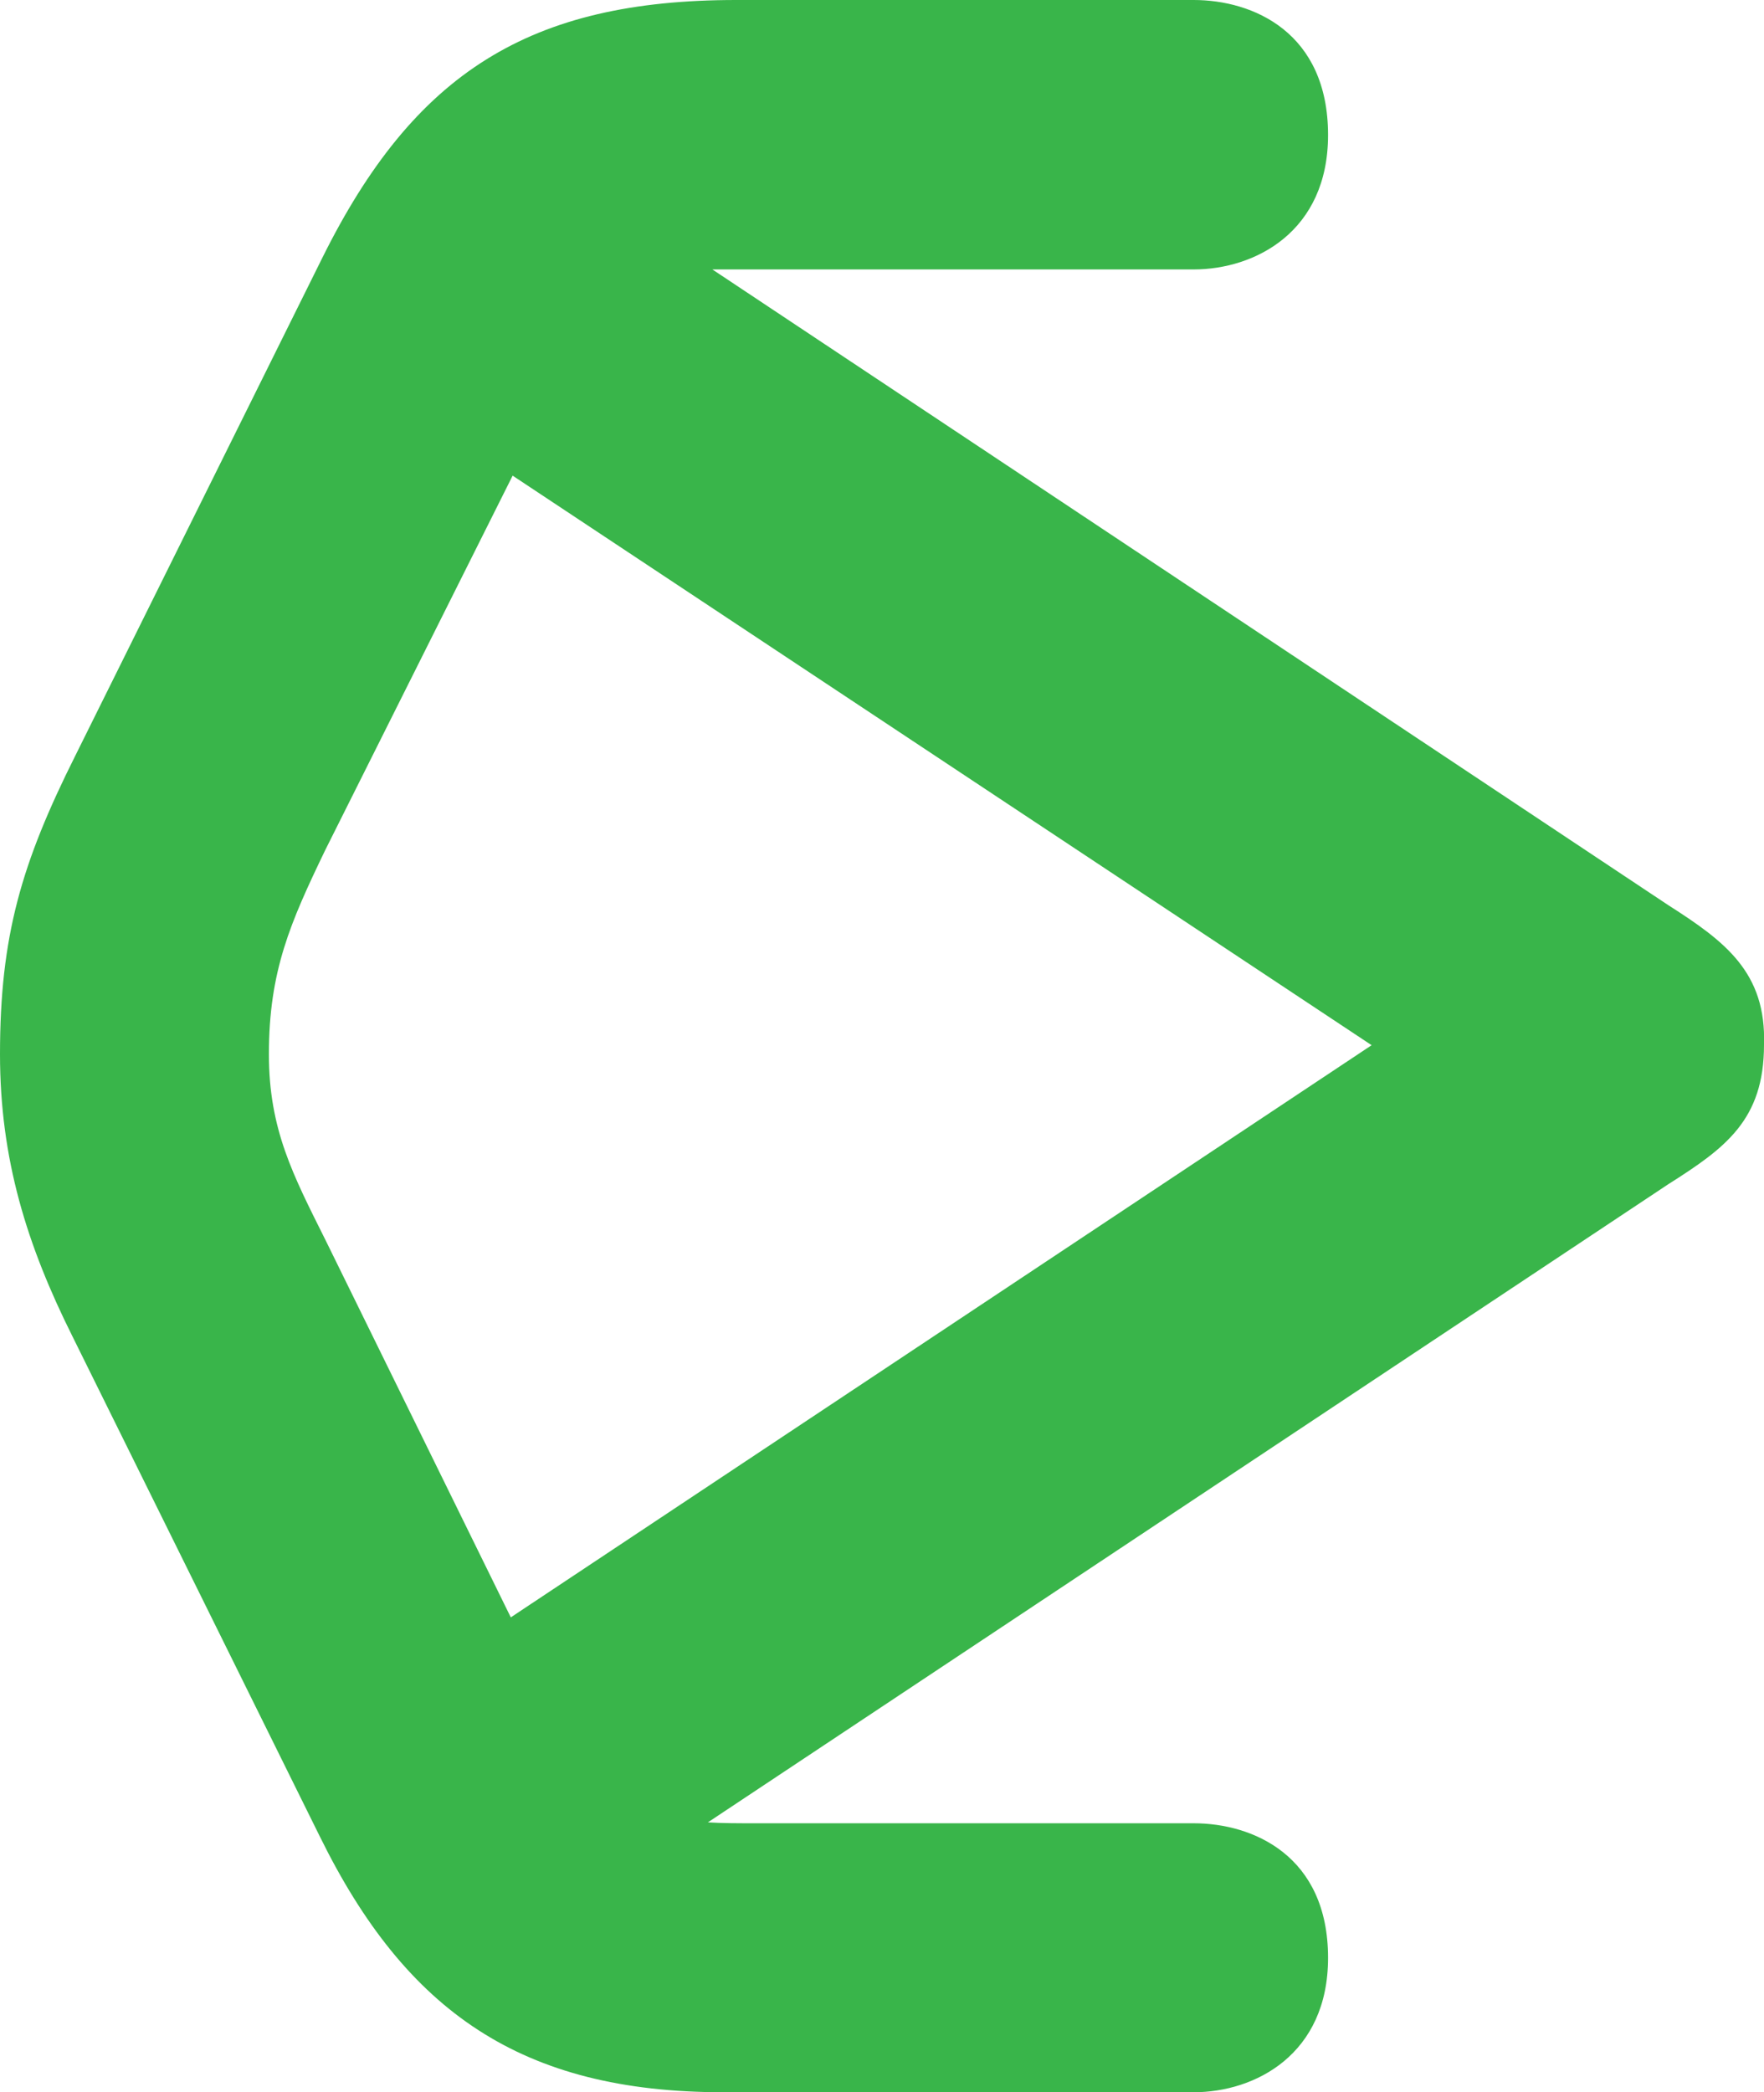 <svg xmlns="http://www.w3.org/2000/svg" viewBox="0 0 115 136.36"><defs><style>.cls-1{fill:#39b54a;}</style></defs><title>Asset 3</title><g id="Layer_2" data-name="Layer 2"><g id="Layer_1-2" data-name="Layer 1"><path class="cls-1" d="M108.77,59,46.44,17.56c.65,0,1.34,0,2.11,0H77.82c4,0,8.76-2.46,8.76-8.76C86.58,2.1,81.68,0,77.82,0H48C34.53,0,27,4.73,21,16.83L4.91,49.25C1.4,56.26,0,61,0,68.71c0,6.83,1.75,12.44,4.73,18.4l16.13,32.6C26.47,131.1,34,136.36,47.15,136.36H77.82c4,0,8.76-2.46,8.76-8.76,0-6.66-4.9-8.77-8.76-8.77H49.25c-1.16,0-2.18,0-3.1-.06l62.61-41.59C112.47,74.83,115,73,115,68.1,115.16,63.38,112.47,61.36,108.77,59ZM33.3,105.41,21.21,80.8c-2.1-4.21-3.68-7.19-3.68-12.09,0-5.43,1.4-8.59,3.68-13.32L33.42,31l56,37.12Z"/></g></g></svg>